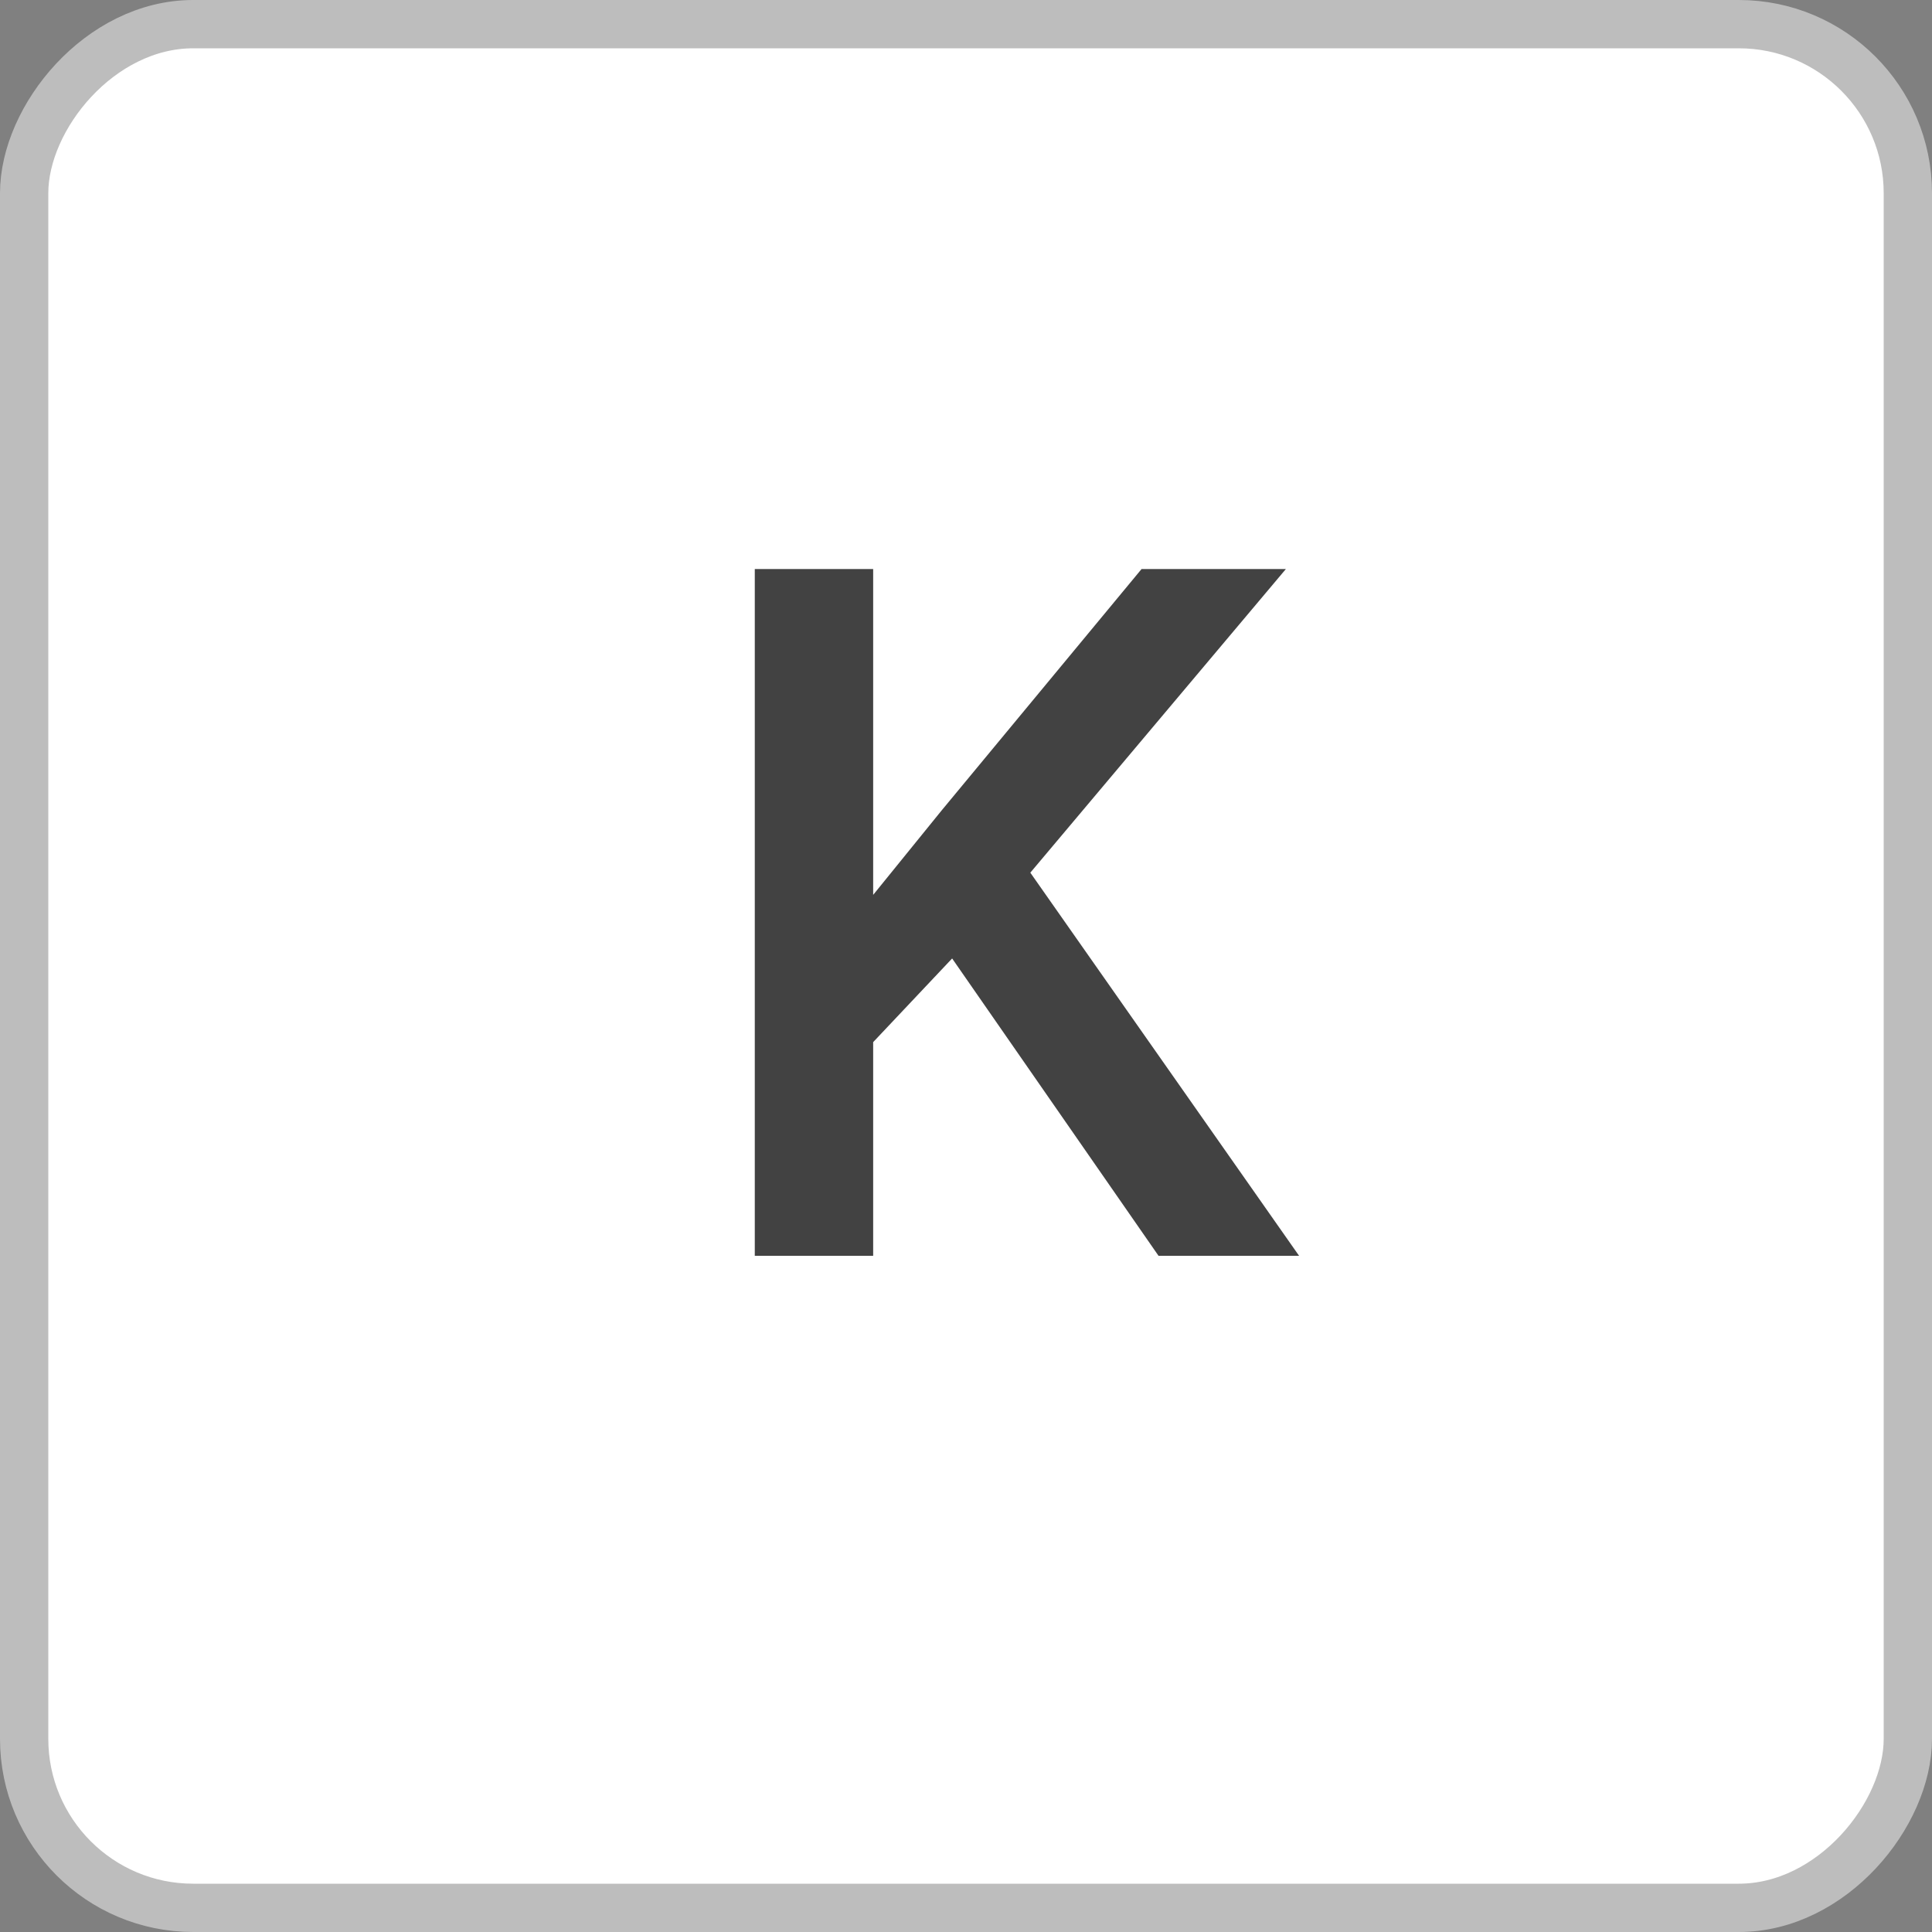 <svg width="40" height="40" viewBox="0 0 40 40" fill="none" xmlns="http://www.w3.org/2000/svg">
<rect x="0" y="0" width="40" height="40" fill="#808080" stroke="none"/>
<rect x="-0.5" y="0.5" width="39" height="39" rx="3.5" transform="matrix(-1 0 0 1 39 0)" fill="white"/>
<path d="M18.078 11.781V26H15.627V11.781H18.078ZM26.623 11.781L20.861 18.627L17.58 22.104L17.15 19.672L19.494 16.781L23.635 11.781H26.623ZM23.986 26L19.309 19.262L20.998 17.592L26.896 26H23.986Z" fill="#424242"/>
<rect x="-0.5" y="0.5" width="39" height="39" rx="3.5" transform="matrix(-1 0 0 1 39 0)" stroke="#BDBDBD"/>
</svg>
